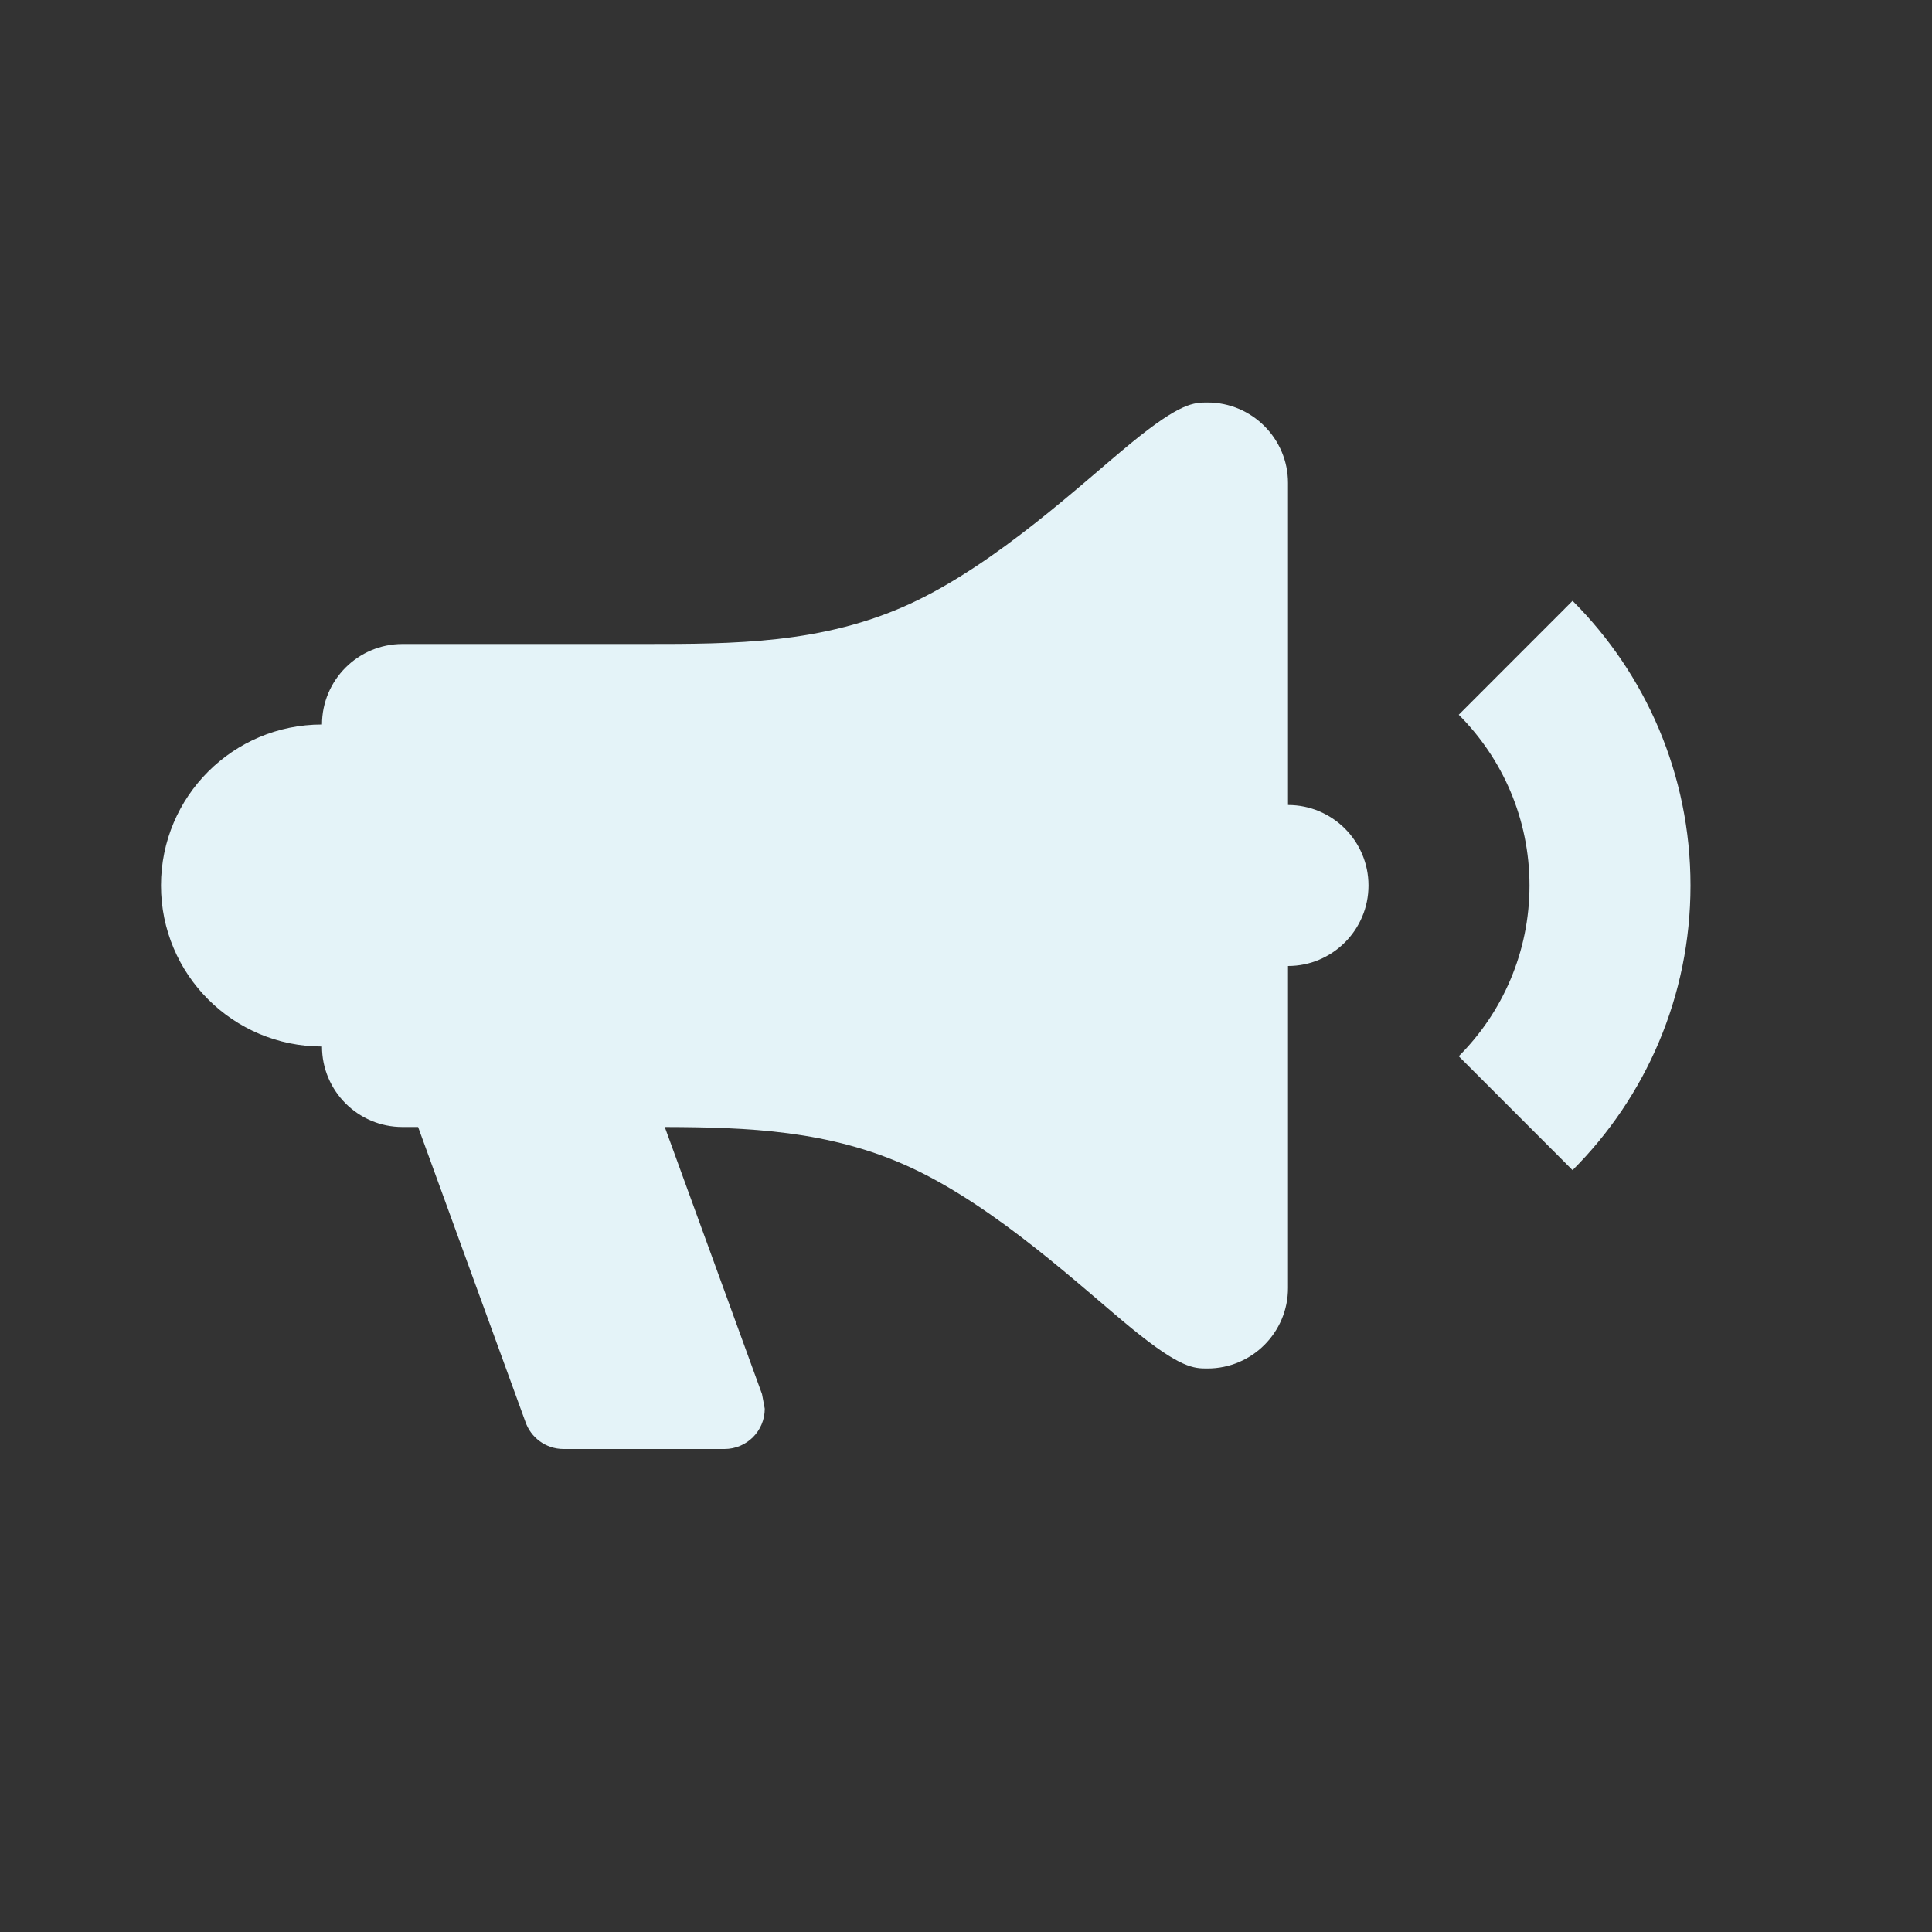 <?xml version="1.0" encoding="utf-8"?>
<!DOCTYPE svg PUBLIC "-//W3C//DTD SVG 1.1//EN" "http://www.w3.org/Graphics/SVG/1.1/DTD/svg11.dtd">
<svg xmlns="http://www.w3.org/2000/svg" xmlns:xlink="http://www.w3.org/1999/xlink" version="1.1" baseProfile="full" width="24" height="24" viewBox="0 0 24.00 24.00" enable-background="new 0 0 24.00 24.00" xml:space="preserve">
	<rect x="0" y="0" width="24.00" height="24.00" fill="#333333" stroke="none"/>
	<path fill="#E4F3F8" fill-opacity="1" stroke-linejoin="round" d="M 16,12L 16,16C 16,16.552 15.552,17 15,17C 14.833,17 14.667,17 14.056,16.5C 13.444,16 12.389,15 11.306,14.5C 10.306,14.039 9.283,14.003 8.258,14L 9.466,17.318L 9.5,17.5C 9.5,17.776 9.276,18 9,18L 7,18C 6.78,18 6.593,17.858 6.526,17.66L 5.194,14L 5,14C 4.448,14 4,13.552 4,13C 2.895,13 2,12.105 2,11C 2,9.895 2.895,9 4,9C 4,8.448 4.448,8 5,8L 8,8C 9.111,8 10.222,8 11.306,7.5C 12.389,7 13.444,6 14.056,5.5C 14.667,5 14.833,5 15,5C 15.552,5 16,5.448 16,6L 16,10C 16.552,10 17,10.448 17,11C 17,11.552 16.552,12 16,12 Z M 21,11C 21,12.381 20.44,13.631 19.535,14.536L 18.121,13.121C 18.664,12.578 19,11.828 19,11C 19,10.172 18.664,9.422 18.121,8.879L 19.535,7.464C 20.44,8.369 21,9.619 21,11 Z "/>
</svg>
